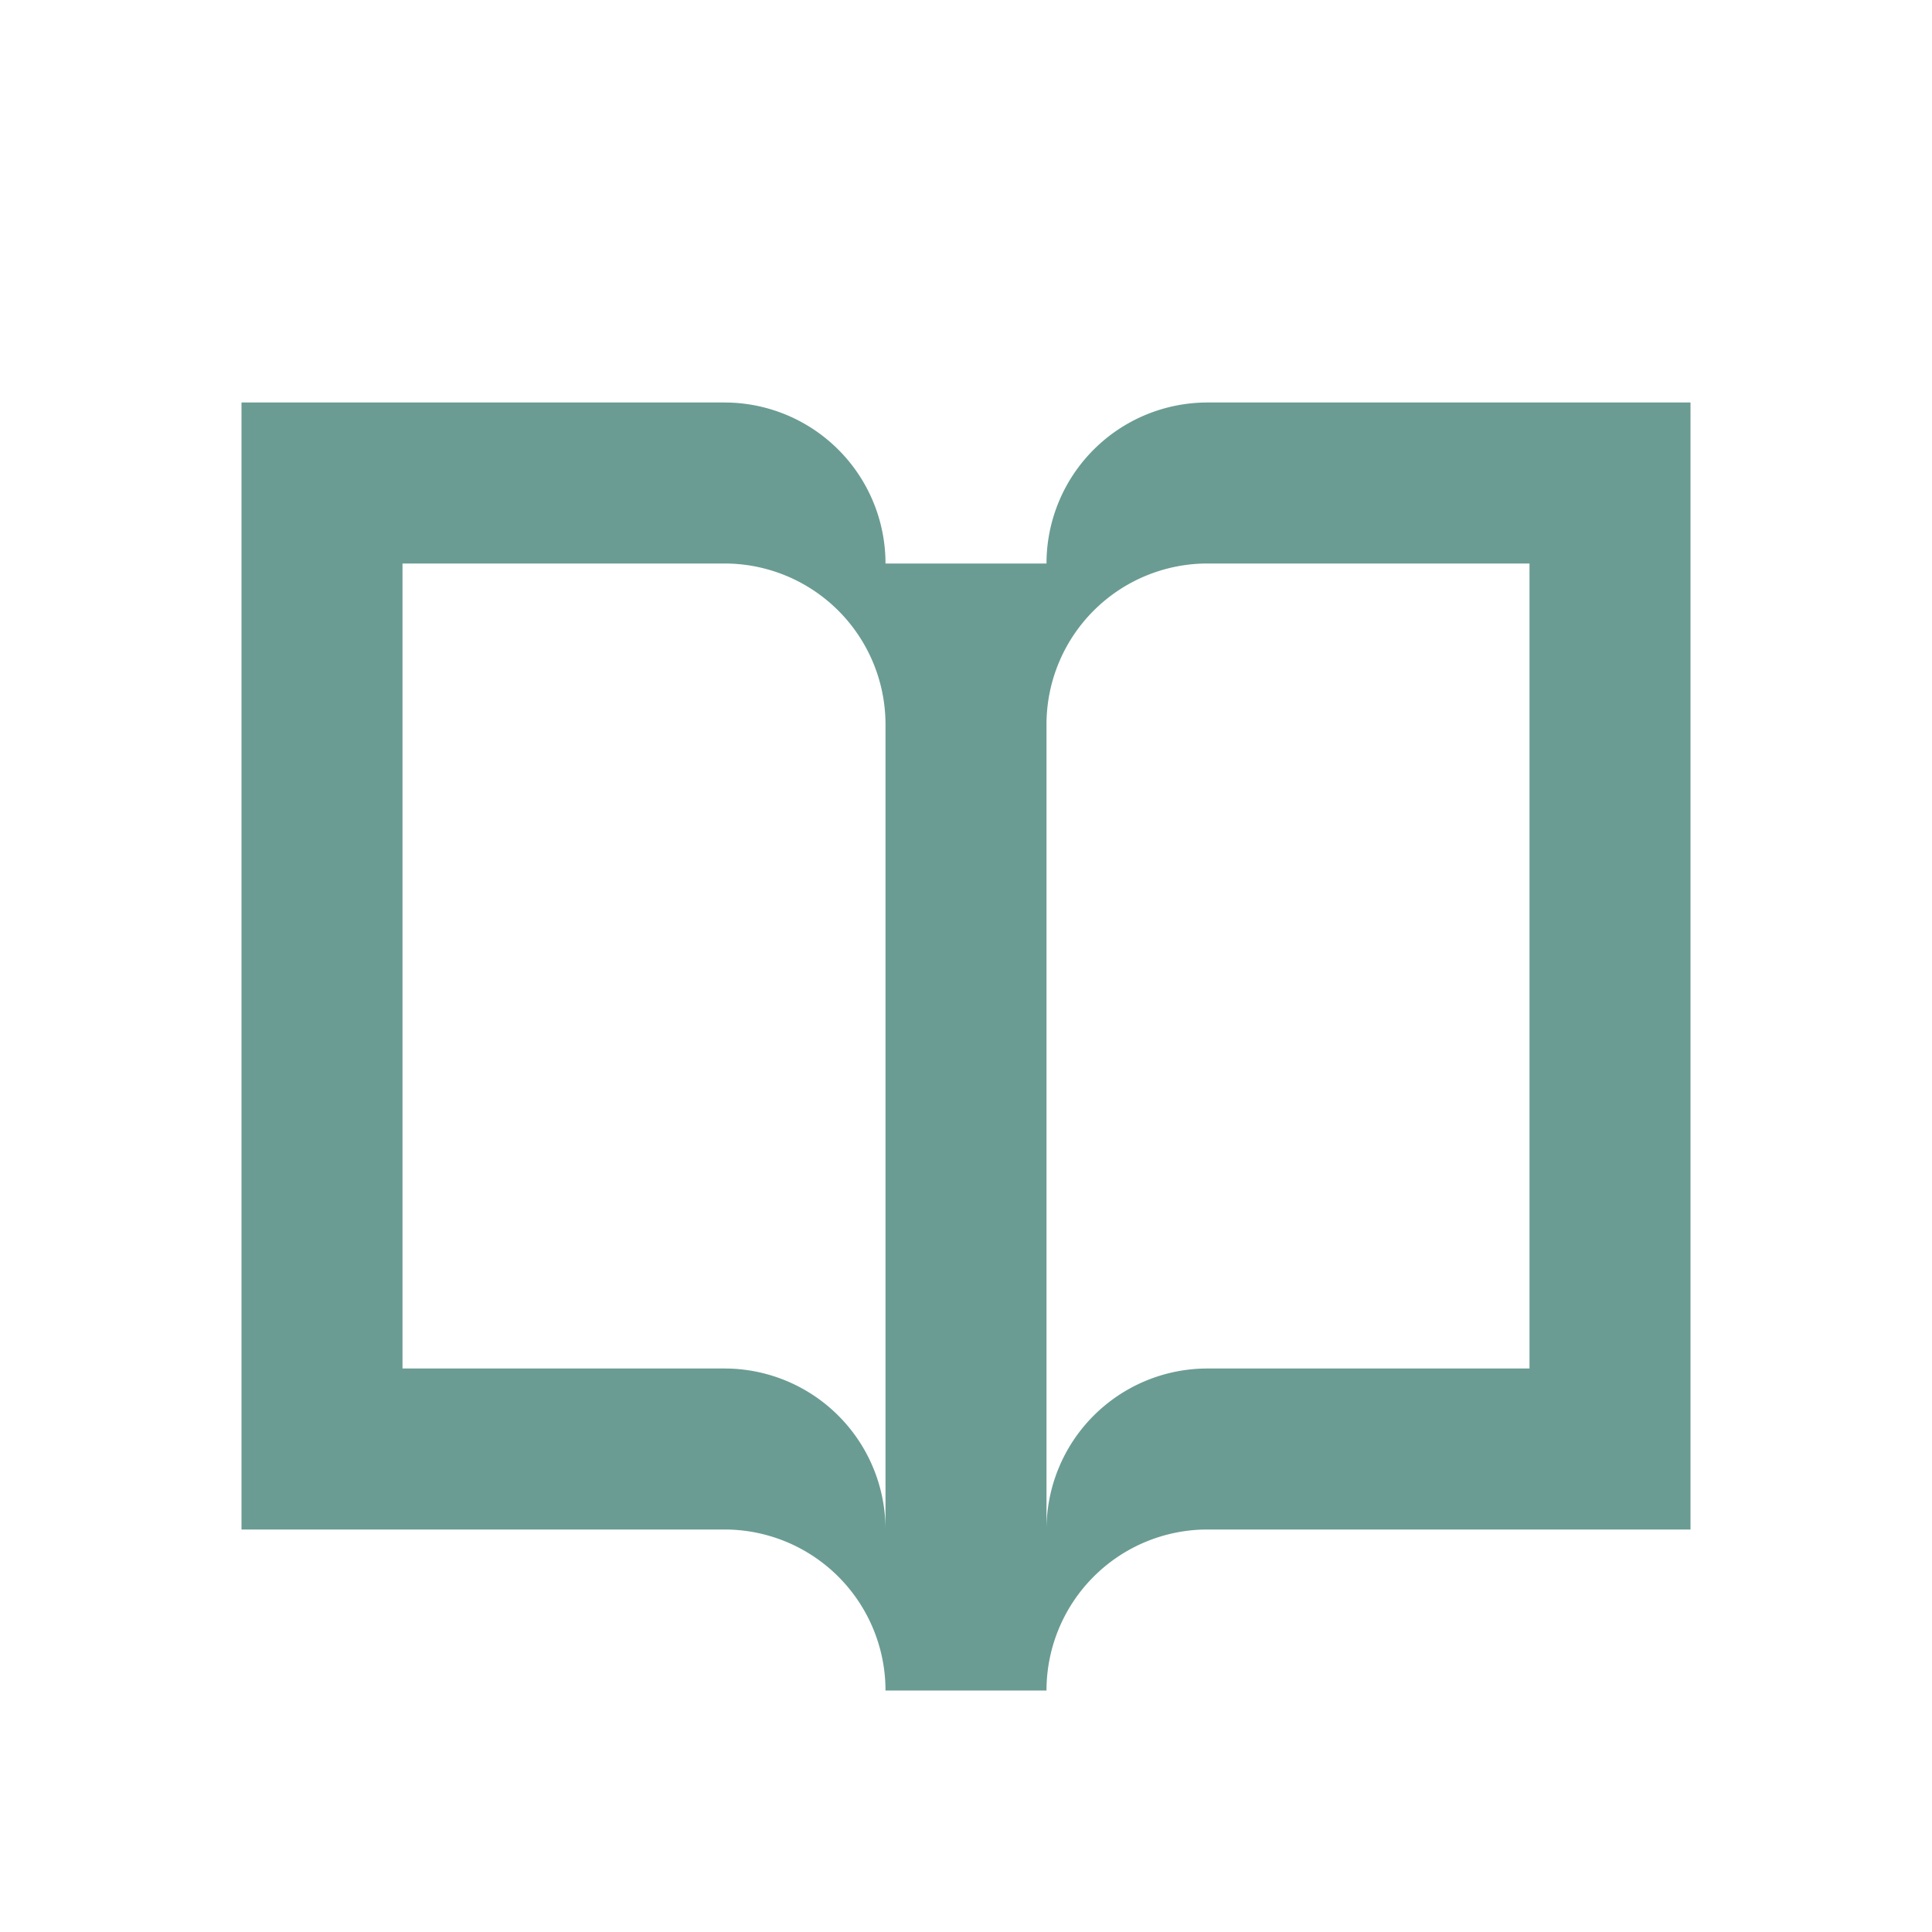 <?xml version="1.0" encoding="UTF-8"?><!DOCTYPE svg PUBLIC "-//W3C//DTD SVG 1.1//EN" "http://www.w3.org/Graphics/SVG/1.1/DTD/svg11.dtd"><svg xmlns="http://www.w3.org/2000/svg" xmlns:xlink="http://www.w3.org/1999/xlink" version="1.1" width="24" height="24" viewBox="0 0 24 24"><path fill="#6a9c93" d="M11,19V9A2,2 0 0,0 9,7H5V17H9A2,2 0 0,1 11,19M13,9V19A2,2 0 0,1 15,17H19V7H15A2,2 0 0,0 13,9M21,19H15A2,2 0 0,0 13,21H11A2,2 0 0,0 9,19H3V5H9A2,2 0 0,1 11,7H13A2,2 0 0,1 15,5H21V19Z" /></svg>
